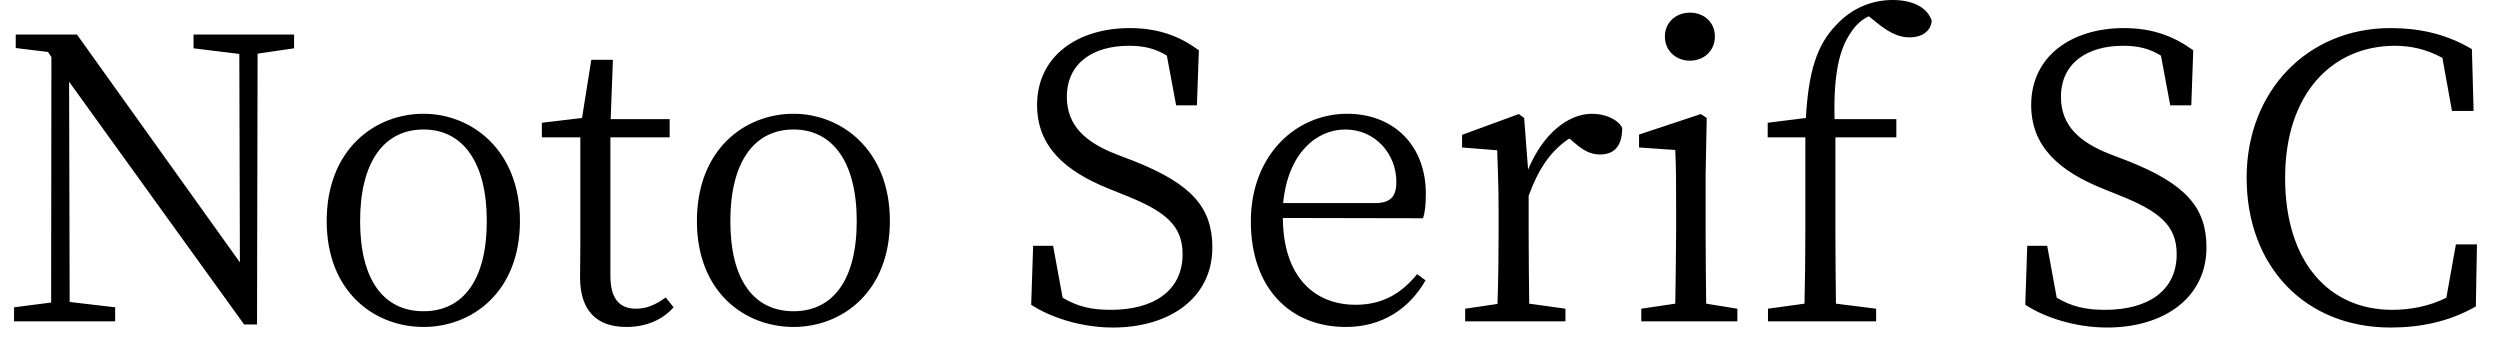 <svg width="89" height="12" viewBox="0 0 89 12" fill="none" xmlns="http://www.w3.org/2000/svg">
<path d="M10.47 1.23H6.89V1.72L8.52 1.92L8.54 9.34L2.74 1.23H0.56V1.71L1.71 1.85L1.83 2.03L1.82 10.77L0.5 10.94V11.44H4.1V10.94L2.48 10.75L2.46 2.91L8.69 11.55H9.15L9.17 1.91L10.47 1.72V1.23ZM15.08 11.64C16.8 11.64 18.51 10.4 18.51 7.87C18.51 5.32 16.77 4.05 15.08 4.05C13.34 4.05 11.63 5.32 11.63 7.87C11.63 10.4 13.34 11.64 15.08 11.64ZM15.08 11.08C13.66 11.08 12.82 9.97 12.82 7.87C12.82 5.78 13.66 4.61 15.08 4.61C16.48 4.61 17.33 5.78 17.33 7.87C17.33 9.97 16.48 11.08 15.08 11.08ZM23.7 10.59C23.31 10.87 23 10.99 22.64 10.99C22.06 10.99 21.73 10.64 21.73 9.82V4.89H23.84V4.24H21.74L21.82 2.13H21.05L20.72 4.2L19.29 4.37V4.89H20.66V8.65C20.66 9.2 20.65 9.52 20.65 9.87C20.65 11.06 21.24 11.64 22.3 11.64C23.01 11.64 23.59 11.38 23.98 10.94L23.7 10.59ZM28.25 11.64C29.97 11.64 31.68 10.4 31.68 7.87C31.68 5.32 29.94 4.05 28.25 4.05C26.51 4.05 24.81 5.32 24.81 7.87C24.81 10.4 26.51 11.64 28.25 11.64ZM28.25 11.08C26.84 11.08 26 9.97 26 7.87C26 5.78 26.84 4.61 28.25 4.61C29.65 4.61 30.5 5.78 30.5 7.87C30.5 9.97 29.65 11.08 28.25 11.08ZM39.76 5.5C38.64 5.07 37.98 4.47 37.98 3.45C37.98 2.24 38.92 1.63 40.19 1.63C40.71 1.63 41.12 1.72 41.54 1.98L41.87 3.75H42.61L42.68 1.79C42.01 1.3 41.26 1 40.22 1C38.37 1 36.92 1.99 36.92 3.74C36.92 5.21 37.91 6.09 39.48 6.72L40.05 6.95C41.51 7.53 42.1 8.04 42.1 9.05C42.1 10.35 41.07 11.03 39.55 11.03C38.83 11.03 38.36 10.91 37.83 10.6L37.49 8.75H36.78L36.71 10.85C37.38 11.29 38.47 11.66 39.62 11.66C41.66 11.66 43.16 10.59 43.16 8.81C43.16 7.39 42.43 6.55 40.36 5.73L39.76 5.5ZM45.68 7.23C45.85 5.45 46.87 4.61 47.89 4.61C48.97 4.61 49.71 5.49 49.71 6.47C49.71 6.92 49.57 7.23 48.96 7.23H45.68ZM50.66 7.77C50.73 7.56 50.76 7.27 50.76 6.9C50.76 5.15 49.59 4.05 47.96 4.05C46.11 4.05 44.53 5.55 44.53 7.88C44.53 10.28 45.95 11.64 47.91 11.64C49.21 11.64 50.17 10.99 50.75 9.98L50.45 9.76C49.91 10.42 49.25 10.85 48.26 10.85C46.77 10.85 45.68 9.83 45.67 7.76L50.66 7.77ZM54.26 4.2L54.07 4.06L52.05 4.8V5.25L53.3 5.35C53.32 6.01 53.35 6.58 53.35 7.48V8.25C53.35 8.96 53.34 10.04 53.31 10.82L52.16 10.99V11.44H55.73V10.99L54.44 10.81C54.43 10.03 54.42 8.96 54.42 8.25V6.97C54.77 6.01 55.21 5.36 55.87 4.93L56.07 5.1C56.35 5.34 56.61 5.5 56.96 5.5C57.51 5.5 57.75 5.15 57.75 4.55C57.59 4.24 57.13 4.05 56.68 4.05C55.8 4.05 54.91 4.8 54.4 6.04L54.26 4.2ZM60.16 2.16C60.66 2.16 61.05 1.81 61.05 1.3C61.05 0.79 60.66 0.45 60.16 0.45C59.67 0.45 59.27 0.79 59.27 1.3C59.27 1.81 59.67 2.16 60.16 2.16ZM60.74 10.81C60.73 10.04 60.72 8.96 60.72 8.25V6.19L60.76 4.2L60.55 4.06L58.35 4.79V5.25L59.64 5.34C59.67 6.04 59.67 6.6 59.67 7.46V8.25C59.67 8.96 59.65 10.04 59.64 10.81L58.43 10.99V11.44H61.85V10.99L60.74 10.81ZM62.93 4.37V4.89H64.27V8.25C64.27 9.1 64.26 9.96 64.24 10.81L62.94 10.99V11.44H66.79V10.99L65.36 10.81C65.35 9.96 65.34 9.1 65.34 8.25V4.89H67.51V4.24H65.31C65.27 2.61 65.49 1.75 65.87 1.19C66.04 0.91 66.27 0.7 66.53 0.58L66.93 0.9C67.3 1.18 67.62 1.33 67.98 1.33C68.46 1.33 68.74 1.08 68.77 0.74C68.61 0.24 68.05 0 67.38 0C66.72 0 65.97 0.23 65.35 0.91C64.68 1.61 64.38 2.56 64.29 4.2L62.93 4.37ZM75.15 5.5C74.03 5.07 73.37 4.47 73.37 3.45C73.37 2.24 74.31 1.63 75.58 1.63C76.1 1.63 76.51 1.72 76.93 1.98L77.26 3.75H78.01L78.08 1.79C77.4 1.3 76.65 1 75.61 1C73.76 1 72.31 1.99 72.31 3.74C72.31 5.21 73.3 6.09 74.87 6.72L75.44 6.95C76.9 7.53 77.49 8.04 77.49 9.05C77.49 10.35 76.47 11.03 74.94 11.03C74.23 11.03 73.75 10.91 73.22 10.6L72.88 8.75H72.17L72.1 10.85C72.77 11.29 73.86 11.66 75.01 11.66C77.05 11.66 78.55 10.59 78.55 8.81C78.55 7.39 77.82 6.55 75.75 5.73L75.15 5.5ZM87.43 8.7L87.09 10.6C86.46 10.91 85.8 11.03 85.16 11.03C82.93 11.03 81.35 9.35 81.35 6.33C81.35 3.33 83.03 1.63 85.26 1.63C85.82 1.63 86.38 1.75 86.95 2.06L87.29 3.95H88.06L88 1.75C87.01 1.16 86.01 1 85.1 1C82.15 1 79.98 3.24 79.98 6.33C79.98 9.47 82.05 11.66 85.1 11.66C86.18 11.66 87.19 11.45 88.14 10.91L88.18 8.7H87.43Z" fill="black"/>
</svg>
